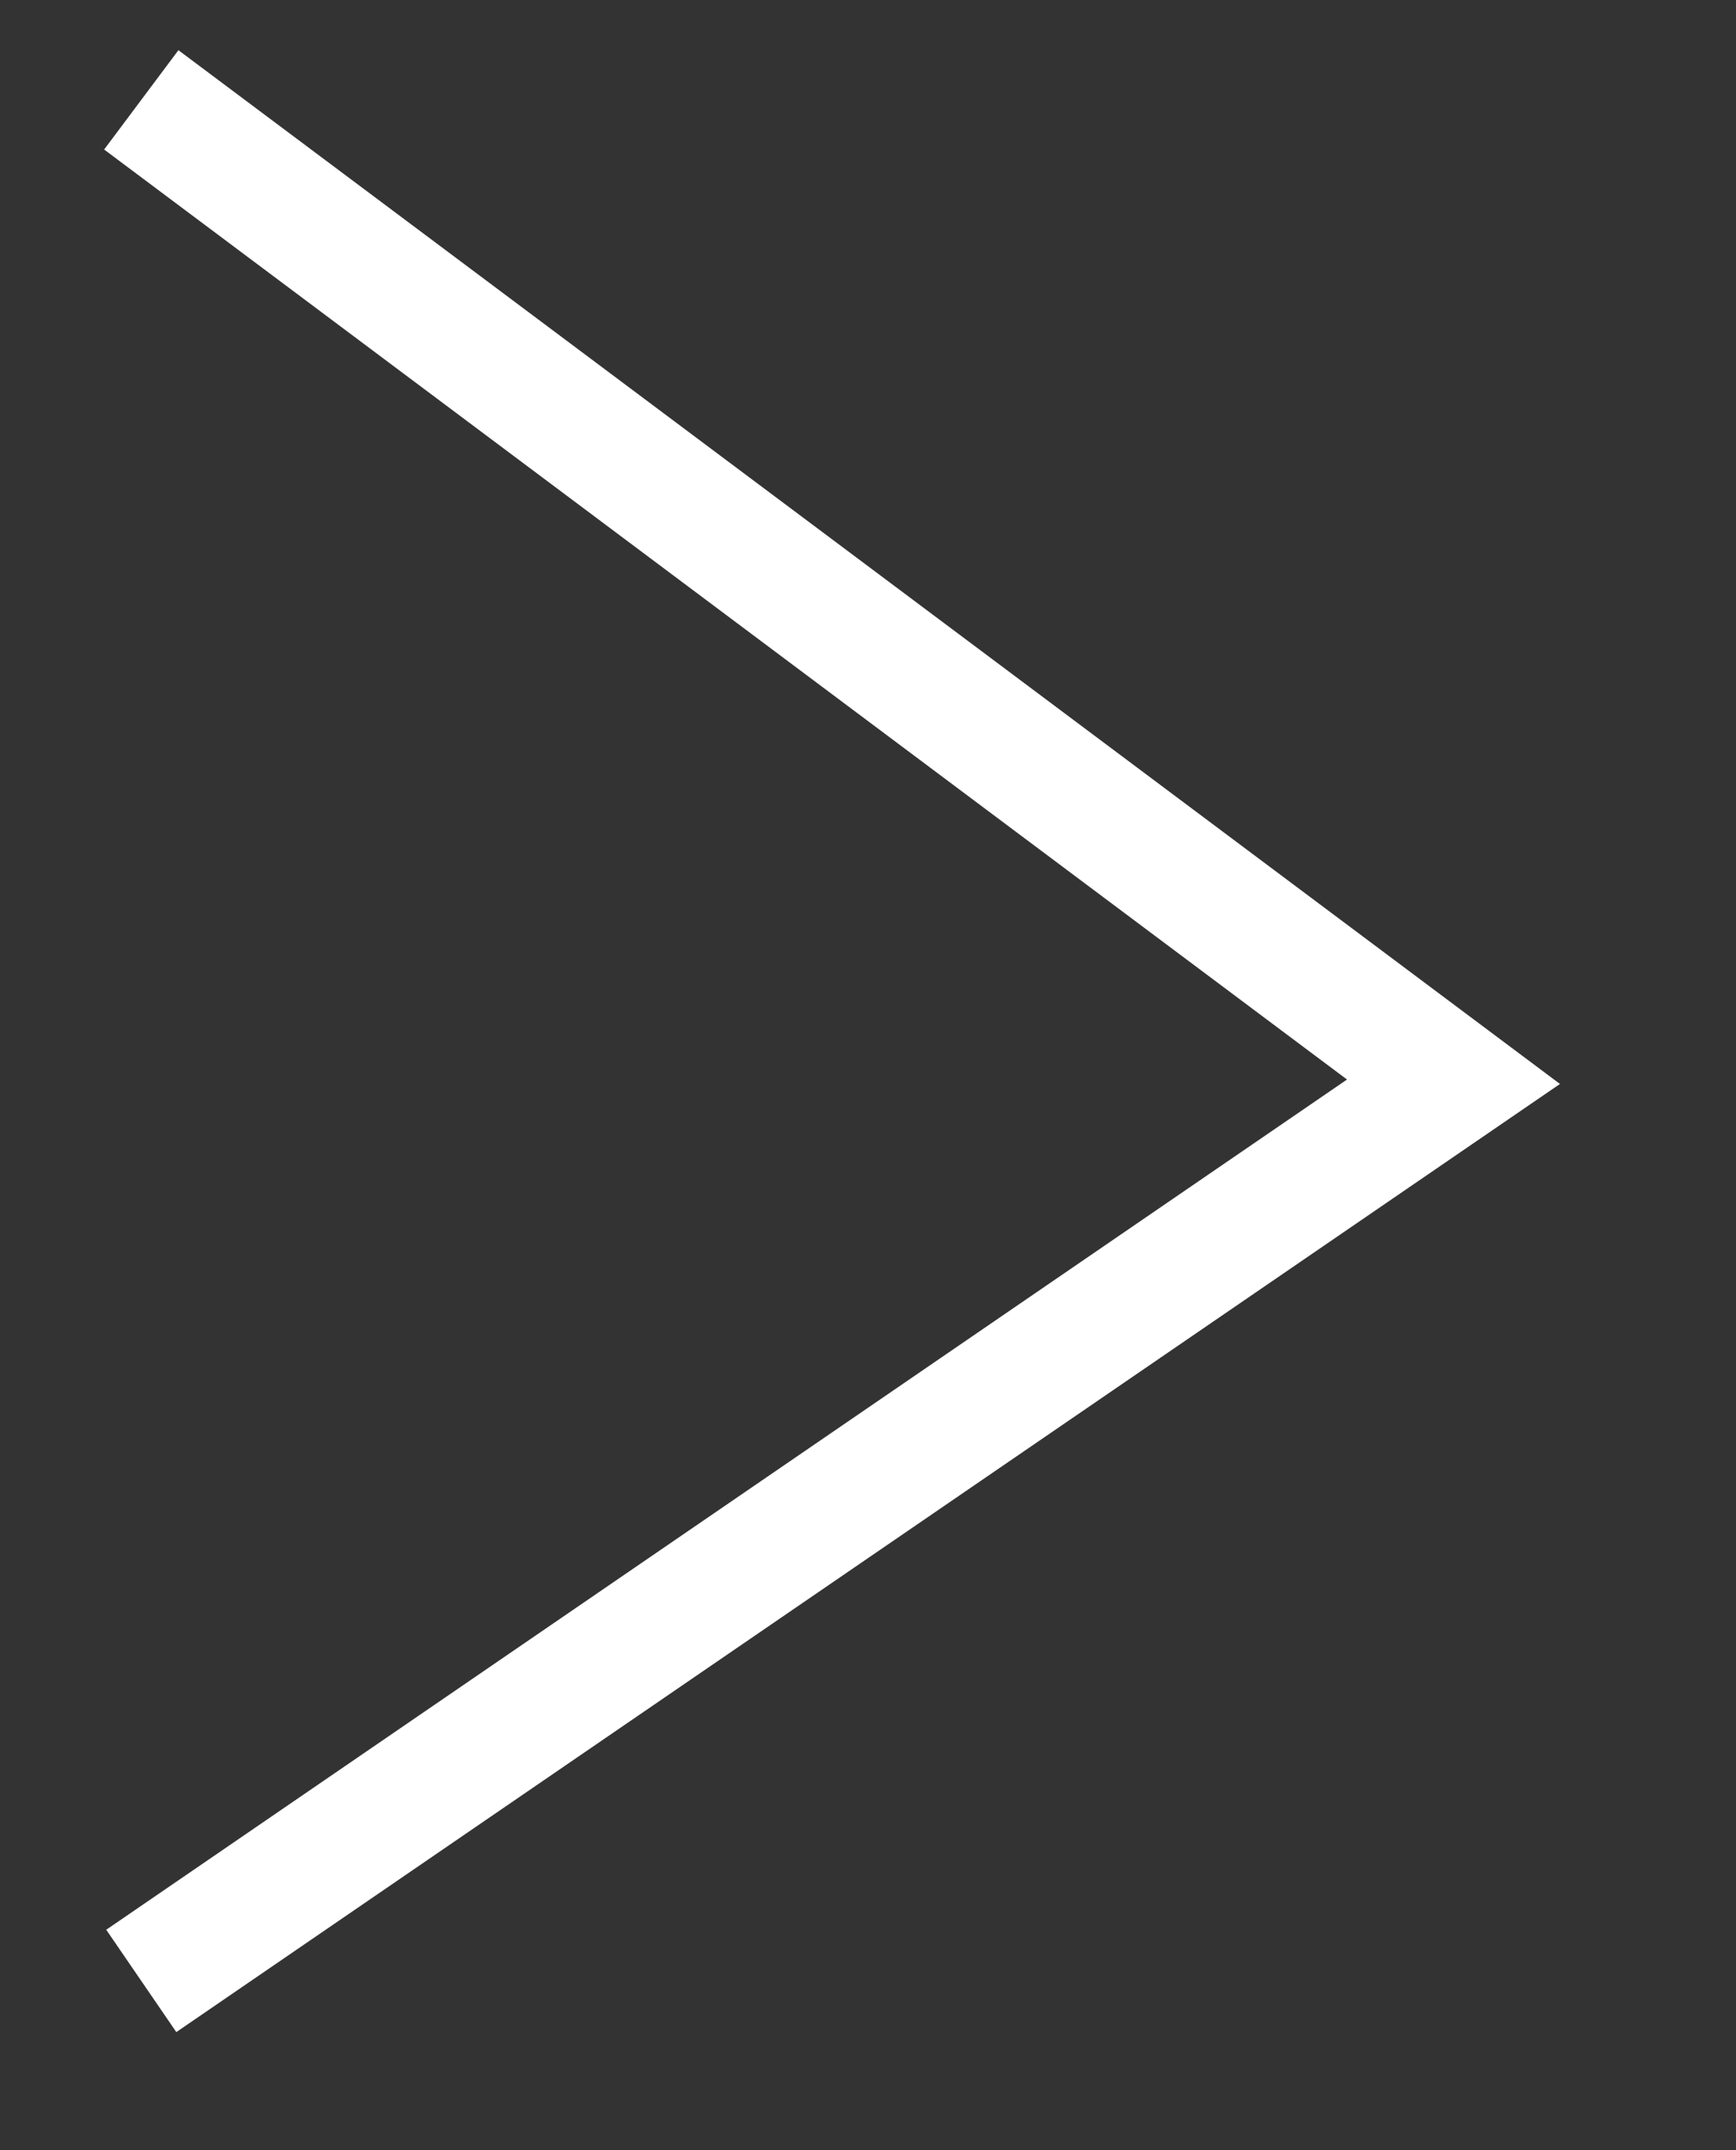 <svg width="42" height="52" viewBox="0 0 42 52" fill="none" xmlns="http://www.w3.org/2000/svg">
<rect x="0" y="0" width="42" height="52" fill="#333333" stroke="none"/>
<path d="M3.418 2.415L35.165 26.161L3.418 47.907" stroke="white" stroke-width="3"/>
</svg>
